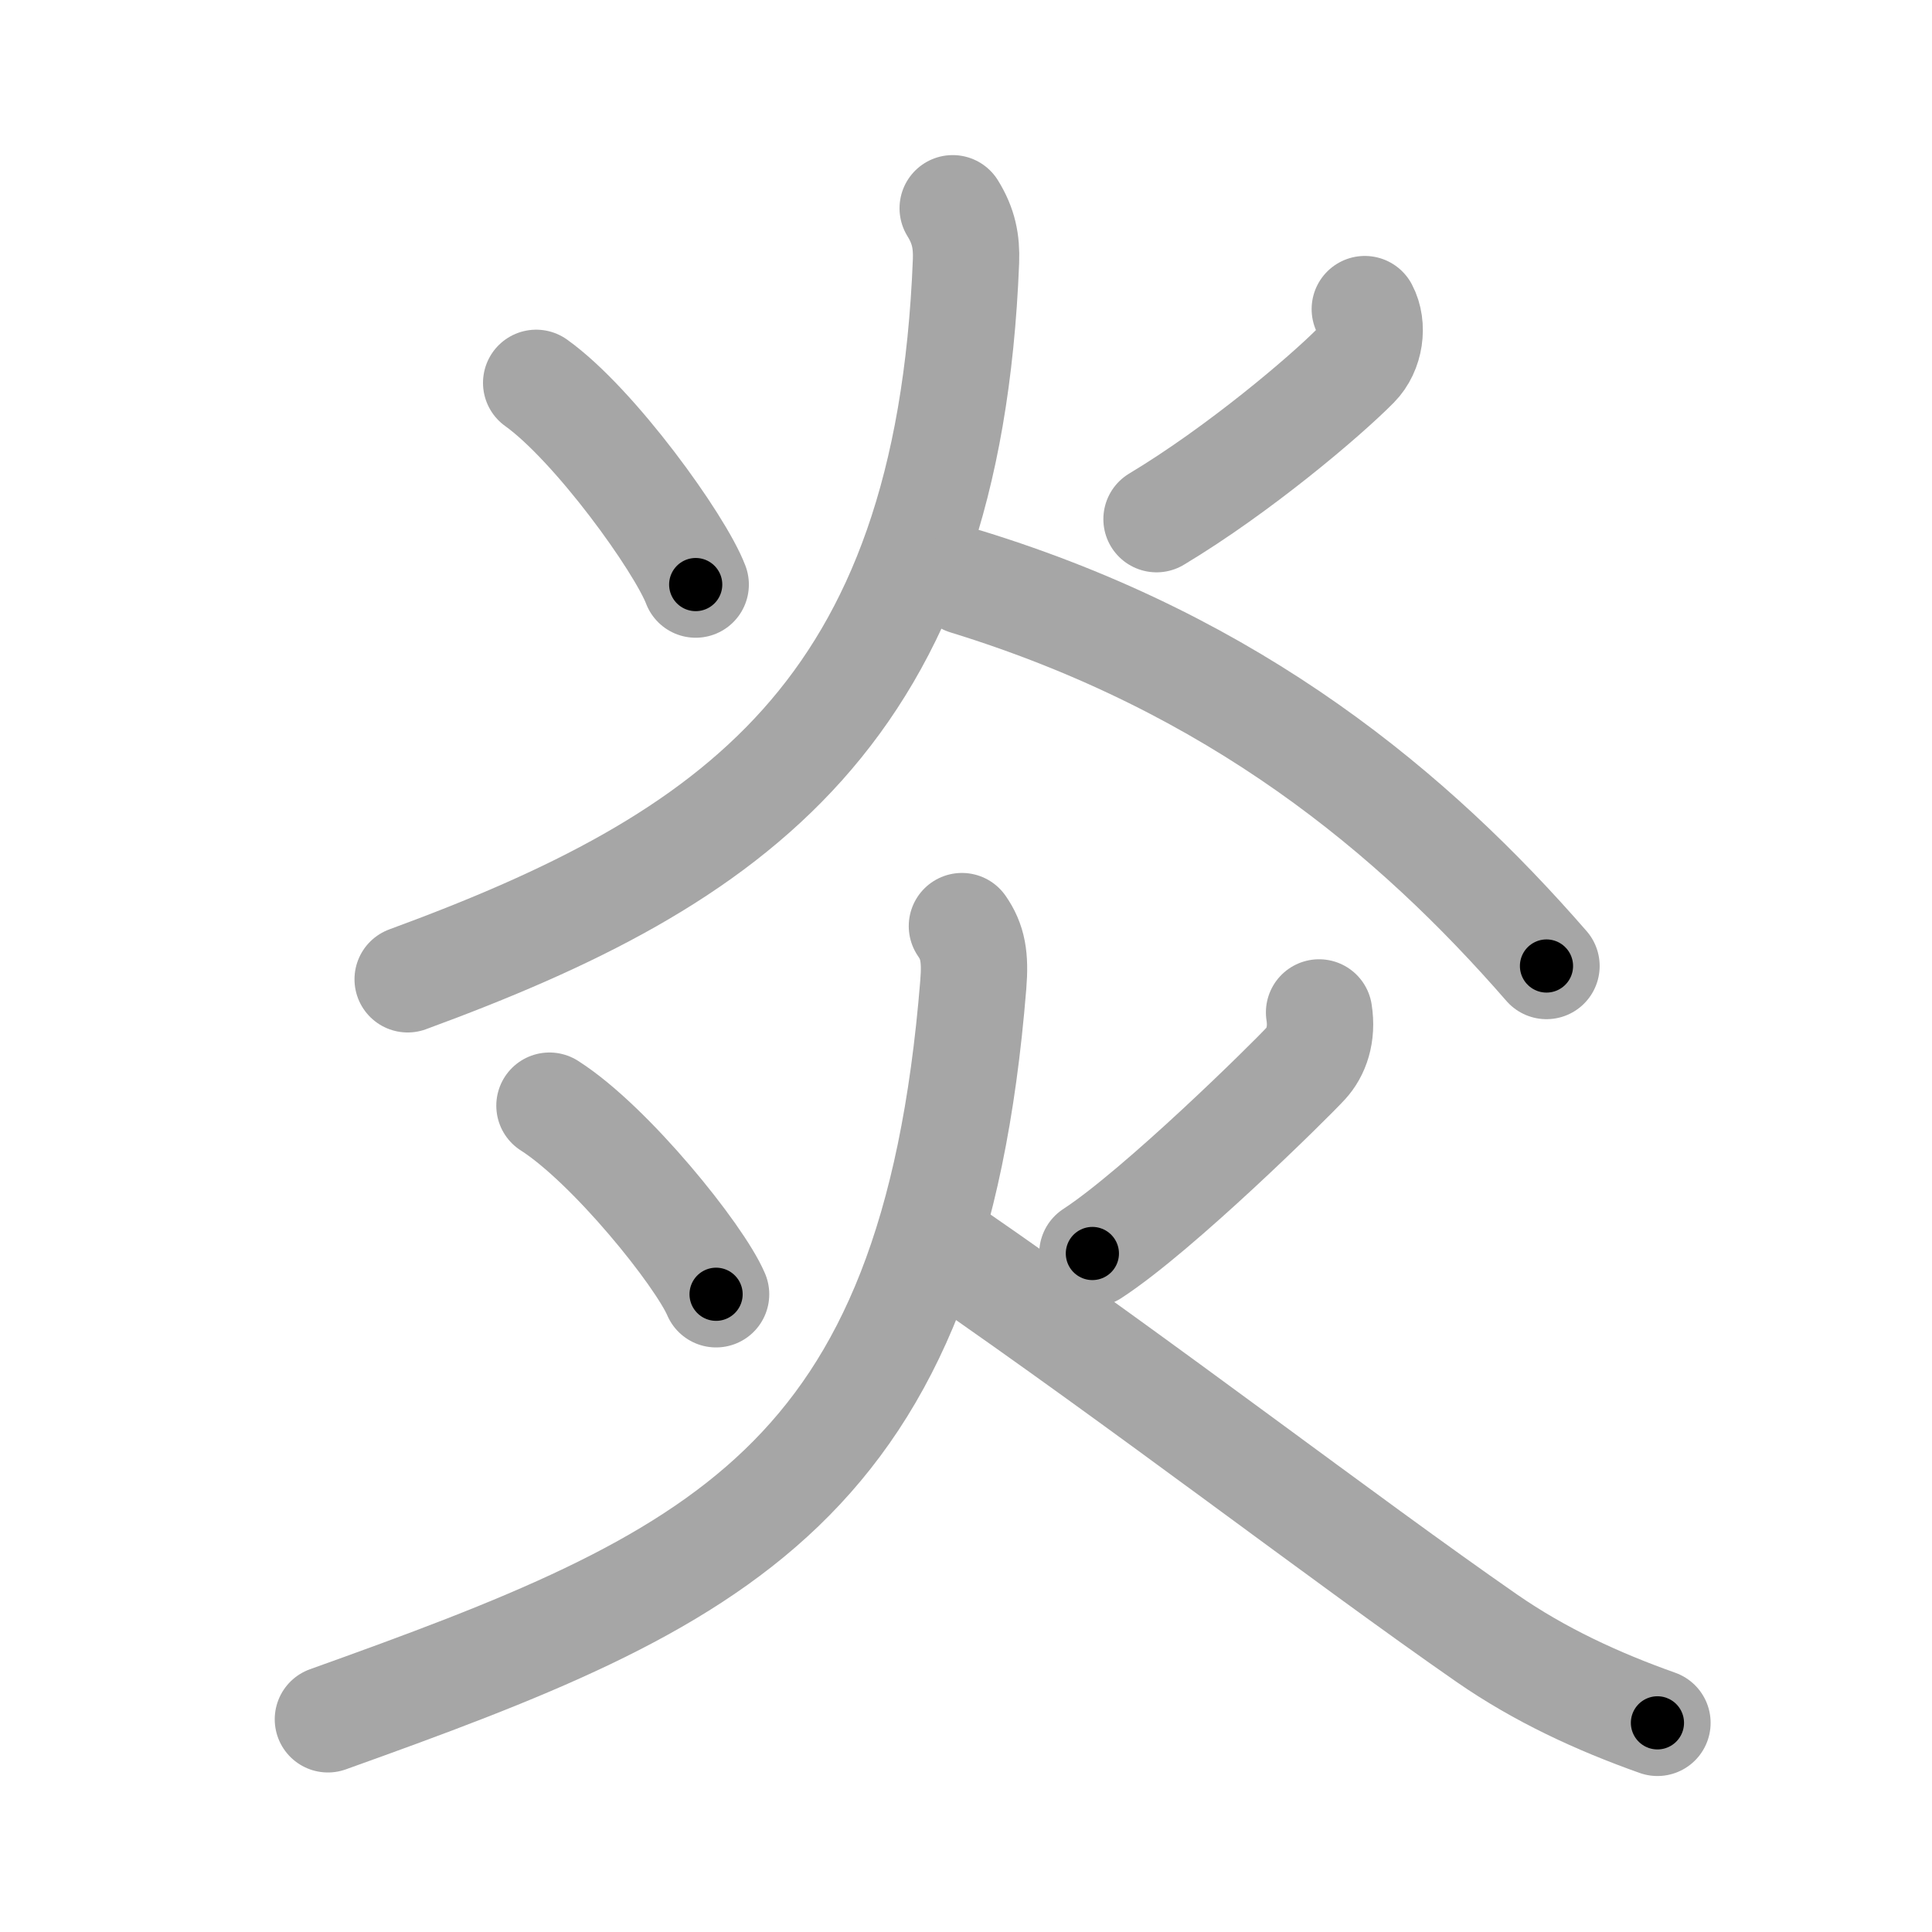 <svg xmlns="http://www.w3.org/2000/svg" viewBox="0 0 109 109" id="708e"><g fill="none" stroke="#a6a6a6" stroke-width="6" stroke-linecap="round" stroke-linejoin="round"><g><g><path d="M30.25,21.6c3.3,2.36,8.1,9.03,9,11.38" /><path d="M77,17.44c0.5,0.94,0.31,2.35-0.5,3.17c-1.75,1.77-6.62,5.9-11.25,8.68" /><path d="M53.75,11.75c0.62,1,0.79,1.88,0.75,2.98C53.5,40.25,41.38,48.5,23,55.25" /><path d="M54.5,32.81C69.75,37.5,79.75,45.88,87.25,54.5" /></g><g><path d="M31,62.38c3.45,2.2,8.46,8.44,9.4,10.64" /><path d="M74.42,57.12c0.2,1.25-0.17,2.25-0.75,2.88c-0.87,0.95-8.28,8.27-12.04,10.72" /><path d="M54.27,52.25c0.61,0.88,0.77,1.74,0.64,3.31C52.62,83.88,40.5,89.12,18.5,97" /><path d="M53.66,70.63c10.96,7.56,22.19,16.22,30.23,21.8c2.99,2.07,6.24,3.57,9.62,4.77" /></g></g></g><g fill="none" stroke="#000" stroke-width="3" stroke-linecap="round" stroke-linejoin="round"><path d="M30.25,21.6c3.3,2.36,8.1,9.03,9,11.38" stroke-dasharray="14.618" stroke-dashoffset="14.618"><animate attributeName="stroke-dashoffset" values="14.618;14.618;0" dur="0.292s" fill="freeze" begin="0s;708e.click" /></path><path d="M77,17.44c0.5,0.94,0.31,2.35-0.5,3.17c-1.75,1.77-6.62,5.9-11.25,8.68" stroke-dasharray="17.65" stroke-dashoffset="17.65"><animate attributeName="stroke-dashoffset" values="17.65" fill="freeze" begin="708e.click" /><animate attributeName="stroke-dashoffset" values="17.65;17.65;0" keyTimes="0;0.624;1" dur="0.468s" fill="freeze" begin="0s;708e.click" /></path><path d="M53.75,11.75c0.62,1,0.79,1.88,0.75,2.98C53.5,40.25,41.38,48.5,23,55.25" stroke-dasharray="58.71" stroke-dashoffset="58.71"><animate attributeName="stroke-dashoffset" values="58.71" fill="freeze" begin="708e.click" /><animate attributeName="stroke-dashoffset" values="58.71;58.71;0" keyTimes="0;0.444;1" dur="1.055s" fill="freeze" begin="0s;708e.click" /></path><path d="M54.5,32.81C69.75,37.5,79.75,45.88,87.25,54.5" stroke-dasharray="39.827" stroke-dashoffset="39.827"><animate attributeName="stroke-dashoffset" values="39.827" fill="freeze" begin="708e.click" /><animate attributeName="stroke-dashoffset" values="39.827;39.827;0" keyTimes="0;0.726;1" dur="1.453s" fill="freeze" begin="0s;708e.click" /></path><path d="M31,62.38c3.45,2.2,8.46,8.44,9.4,10.64" stroke-dasharray="14.31" stroke-dashoffset="14.31"><animate attributeName="stroke-dashoffset" values="14.31" fill="freeze" begin="708e.click" /><animate attributeName="stroke-dashoffset" values="14.31;14.31;0" keyTimes="0;0.836;1" dur="1.739s" fill="freeze" begin="0s;708e.click" /></path><path d="M74.42,57.12c0.2,1.25-0.17,2.25-0.75,2.88c-0.87,0.95-8.28,8.27-12.04,10.72" stroke-dasharray="19.223" stroke-dashoffset="19.223"><animate attributeName="stroke-dashoffset" values="19.223" fill="freeze" begin="708e.click" /><animate attributeName="stroke-dashoffset" values="19.223;19.223;0" keyTimes="0;0.901;1" dur="1.931s" fill="freeze" begin="0s;708e.click" /></path><path d="M54.27,52.25c0.61,0.88,0.77,1.74,0.64,3.31C52.62,83.88,40.5,89.12,18.5,97" stroke-dasharray="63.481" stroke-dashoffset="63.481"><animate attributeName="stroke-dashoffset" values="63.481" fill="freeze" begin="708e.click" /><animate attributeName="stroke-dashoffset" values="63.481;63.481;0" keyTimes="0;0.802;1" dur="2.408s" fill="freeze" begin="0s;708e.click" /></path><path d="M53.66,70.63c10.96,7.56,22.19,16.22,30.23,21.8c2.99,2.07,6.24,3.57,9.62,4.77" stroke-dasharray="48.042" stroke-dashoffset="48.042"><animate attributeName="stroke-dashoffset" values="48.042" fill="freeze" begin="708e.click" /><animate attributeName="stroke-dashoffset" values="48.042;48.042;0" keyTimes="0;0.834;1" dur="2.888s" fill="freeze" begin="0s;708e.click" /></path></g></svg>